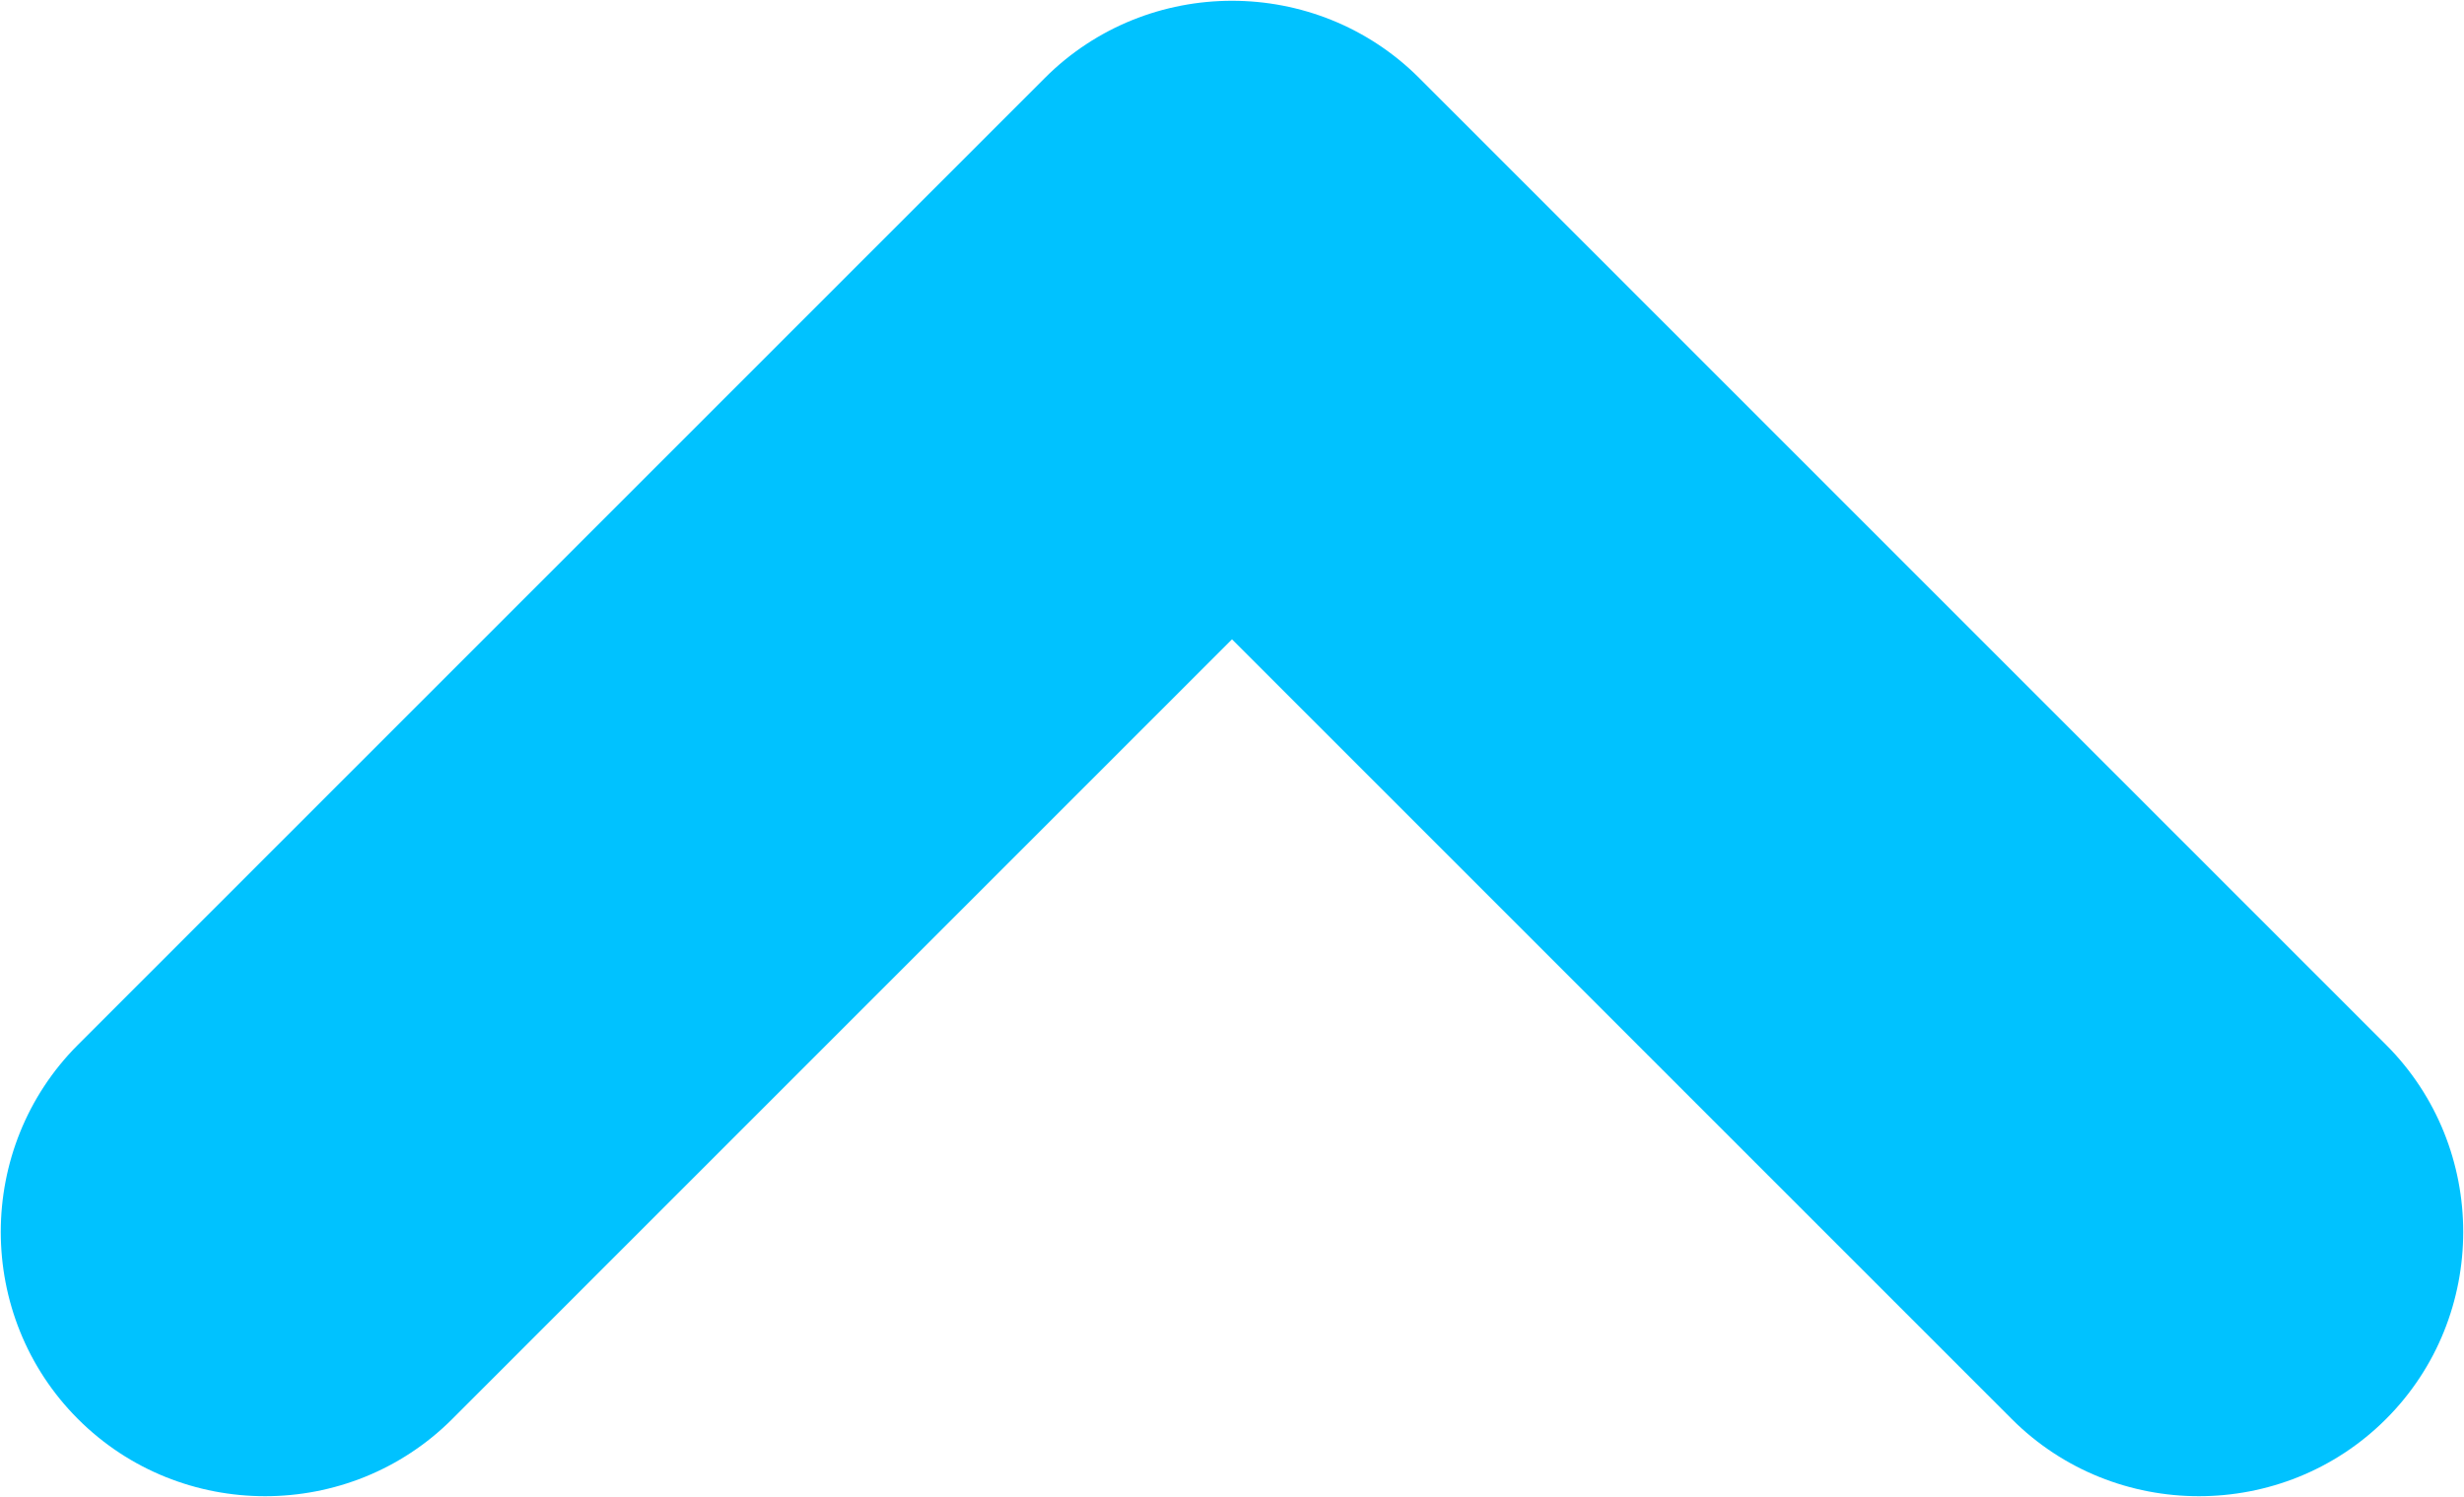 <?xml version="1.0" encoding="utf-8"?>
<!-- Generator: Adobe Illustrator 23.1.1, SVG Export Plug-In . SVG Version: 6.00 Build 0)  -->
<svg version="1.2" baseProfile="tiny" id="Layer_1" xmlns="http://www.w3.org/2000/svg" xmlns:xlink="http://www.w3.org/1999/xlink"
	 x="0px" y="0px" viewBox="0 0 79 48" xml:space="preserve">
<path fill-rule="evenodd" fill="#00C2FF" d="M33.5,2.5c3.3-3.3,8.7-3.3,12,0l31,31c3.3,3.3,3.3,8.7,0,12c-3.3,3.3-8.7,3.3-12,0
	l-25-25l-25,25c-3.3,3.3-8.7,3.3-12,0c-3.3-3.3-3.3-8.7,0-12L33.5,2.5z"/>
</svg>
